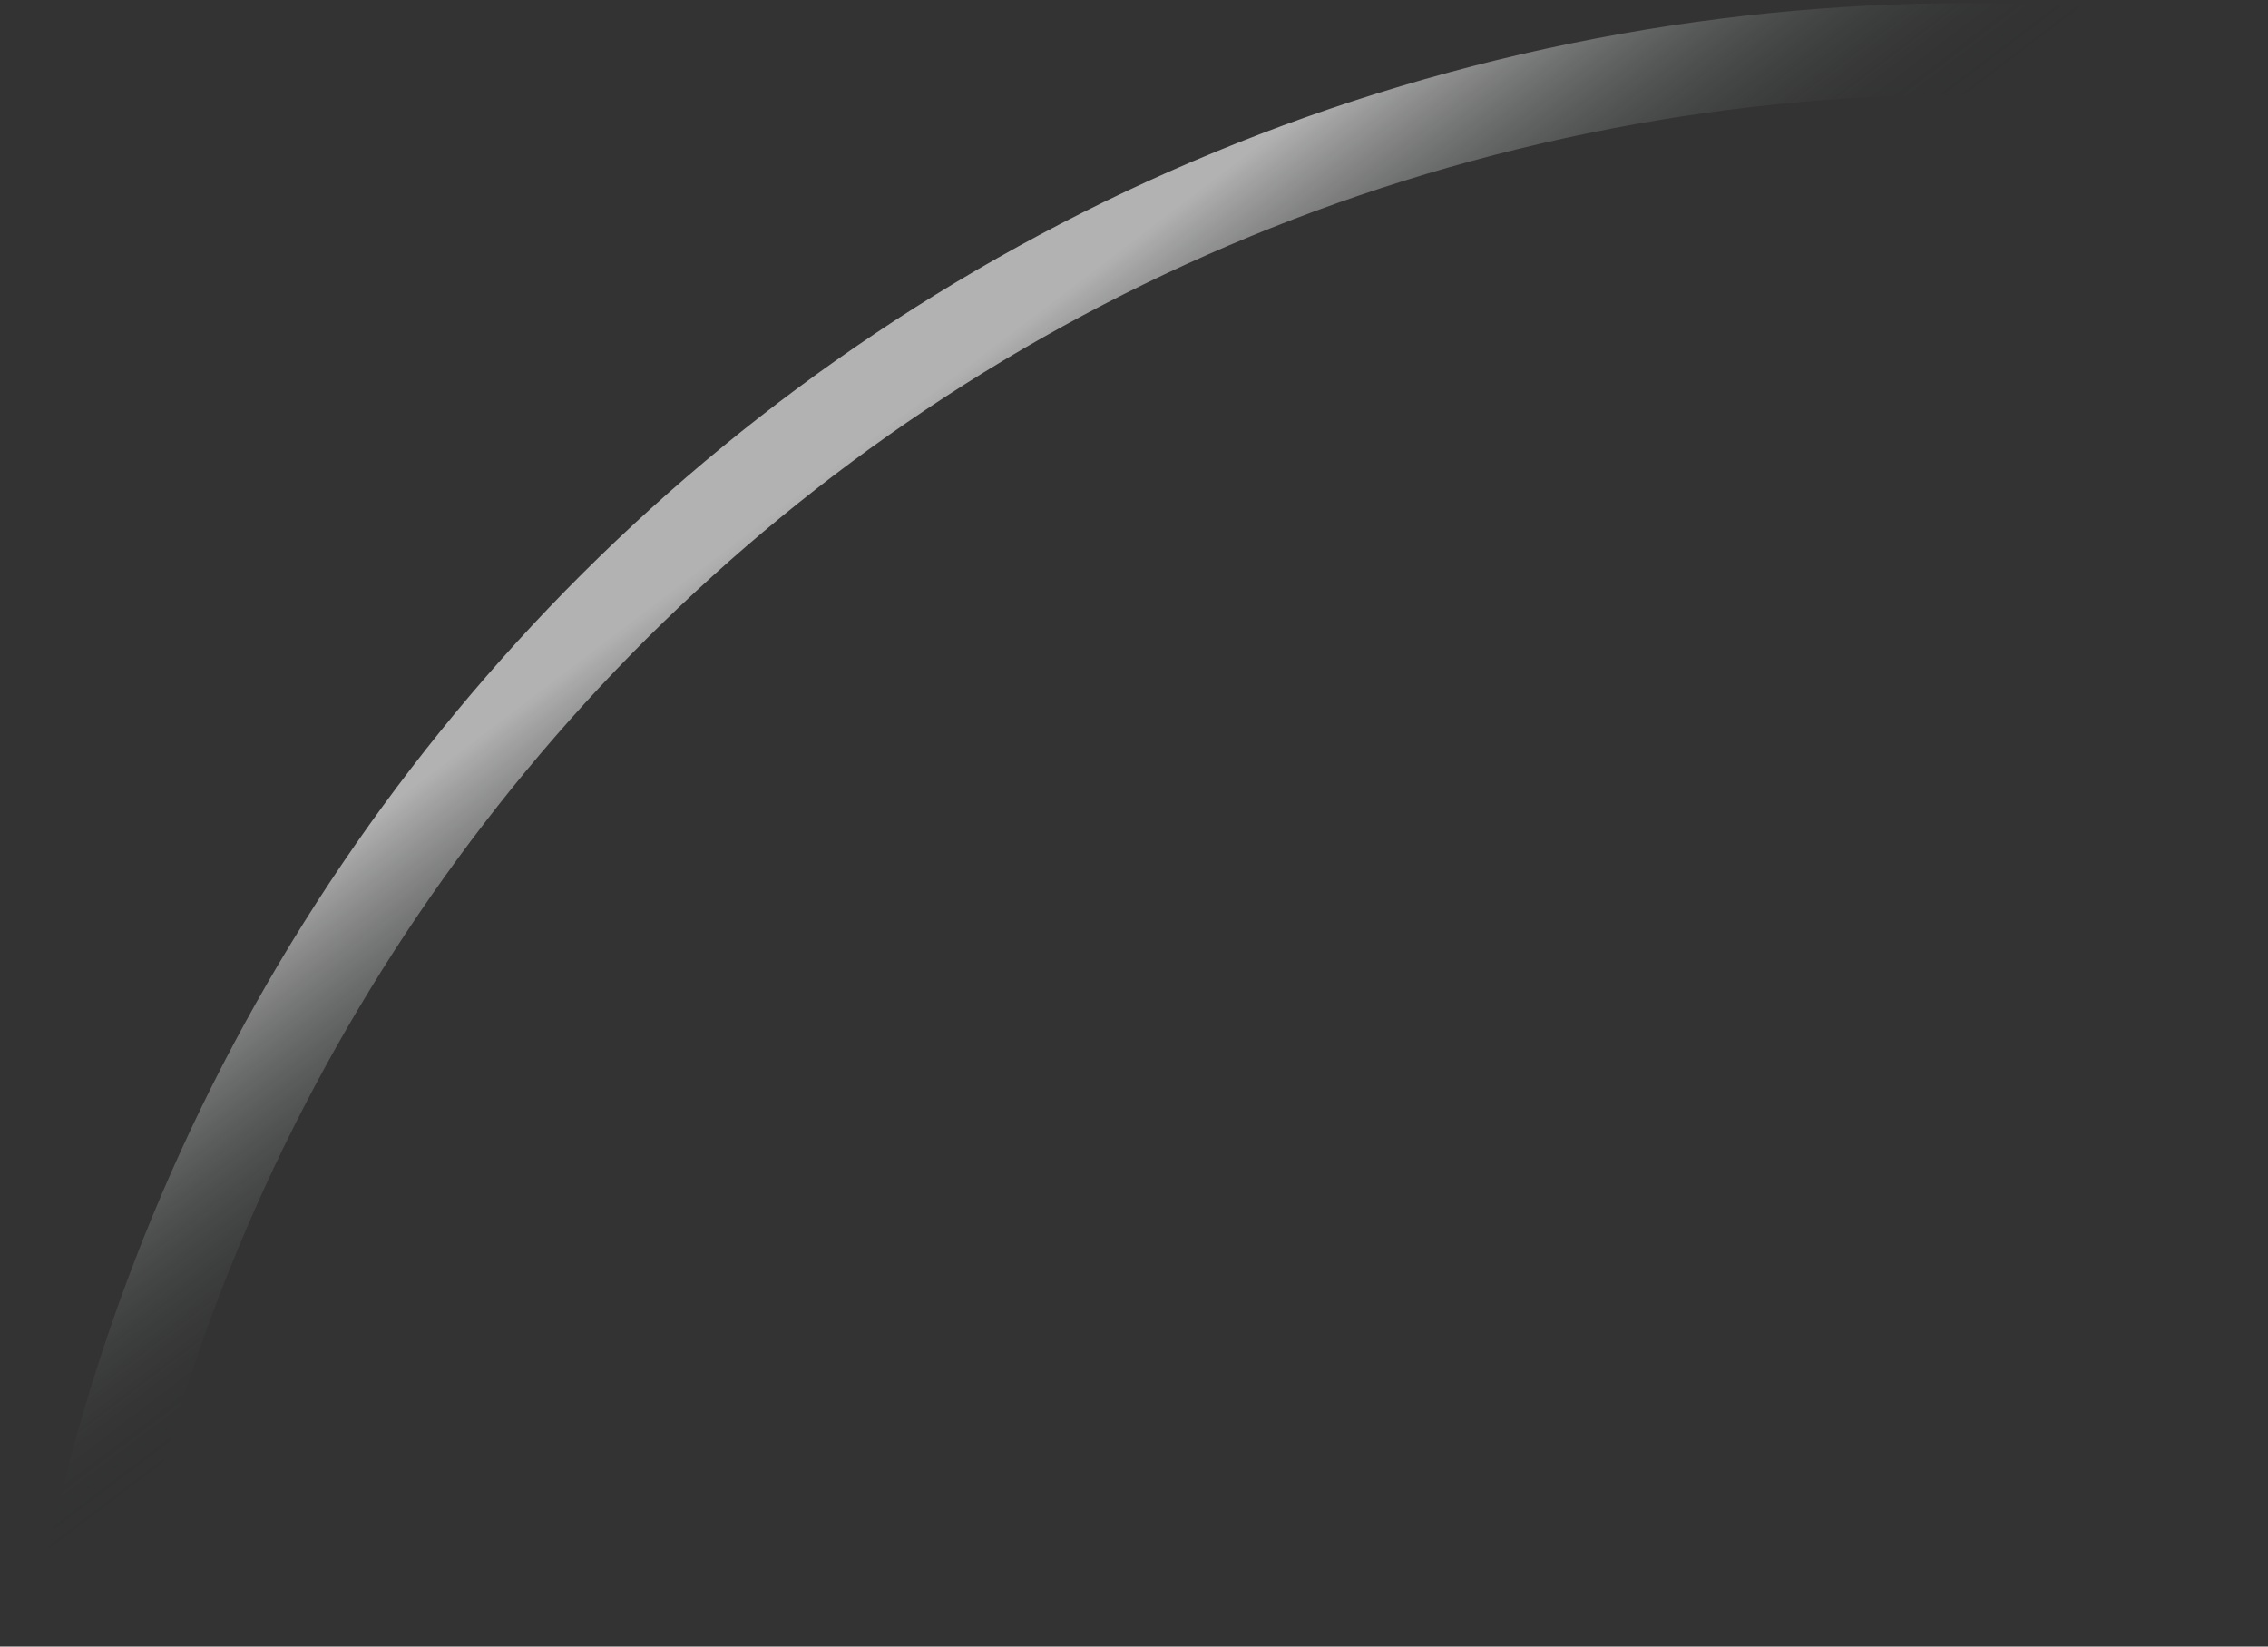 <svg width="124" height="90" viewBox="0 0 124 90" fill="none" xmlns="http://www.w3.org/2000/svg">
<rect x="0" y="0" width="124" height="90" fill="#333333" stroke="none"/>
<path d="M87.695 4.562C30.937 15.442 -6.254 70.273 4.626 127.03C15.505 183.788 70.336 220.979 127.094 210.099C183.852 199.22 221.043 144.389 210.163 87.631C199.283 30.873 144.452 -6.318 87.695 4.562Z" stroke="url(#paint0_linear_1112_503)" stroke-opacity="0.8" stroke-width="5"/>
<defs>
<linearGradient id="paint0_linear_1112_503" x1="96.784" y1="109.365" x2="37.69" y2="31.503" gradientUnits="userSpaceOnUse">
<stop offset="0.78" stop-color="#1B2022" stop-opacity="0"/>
<stop offset="1" stop-color="white" stop-opacity="0.78"/>
</linearGradient>
</defs>
</svg>
